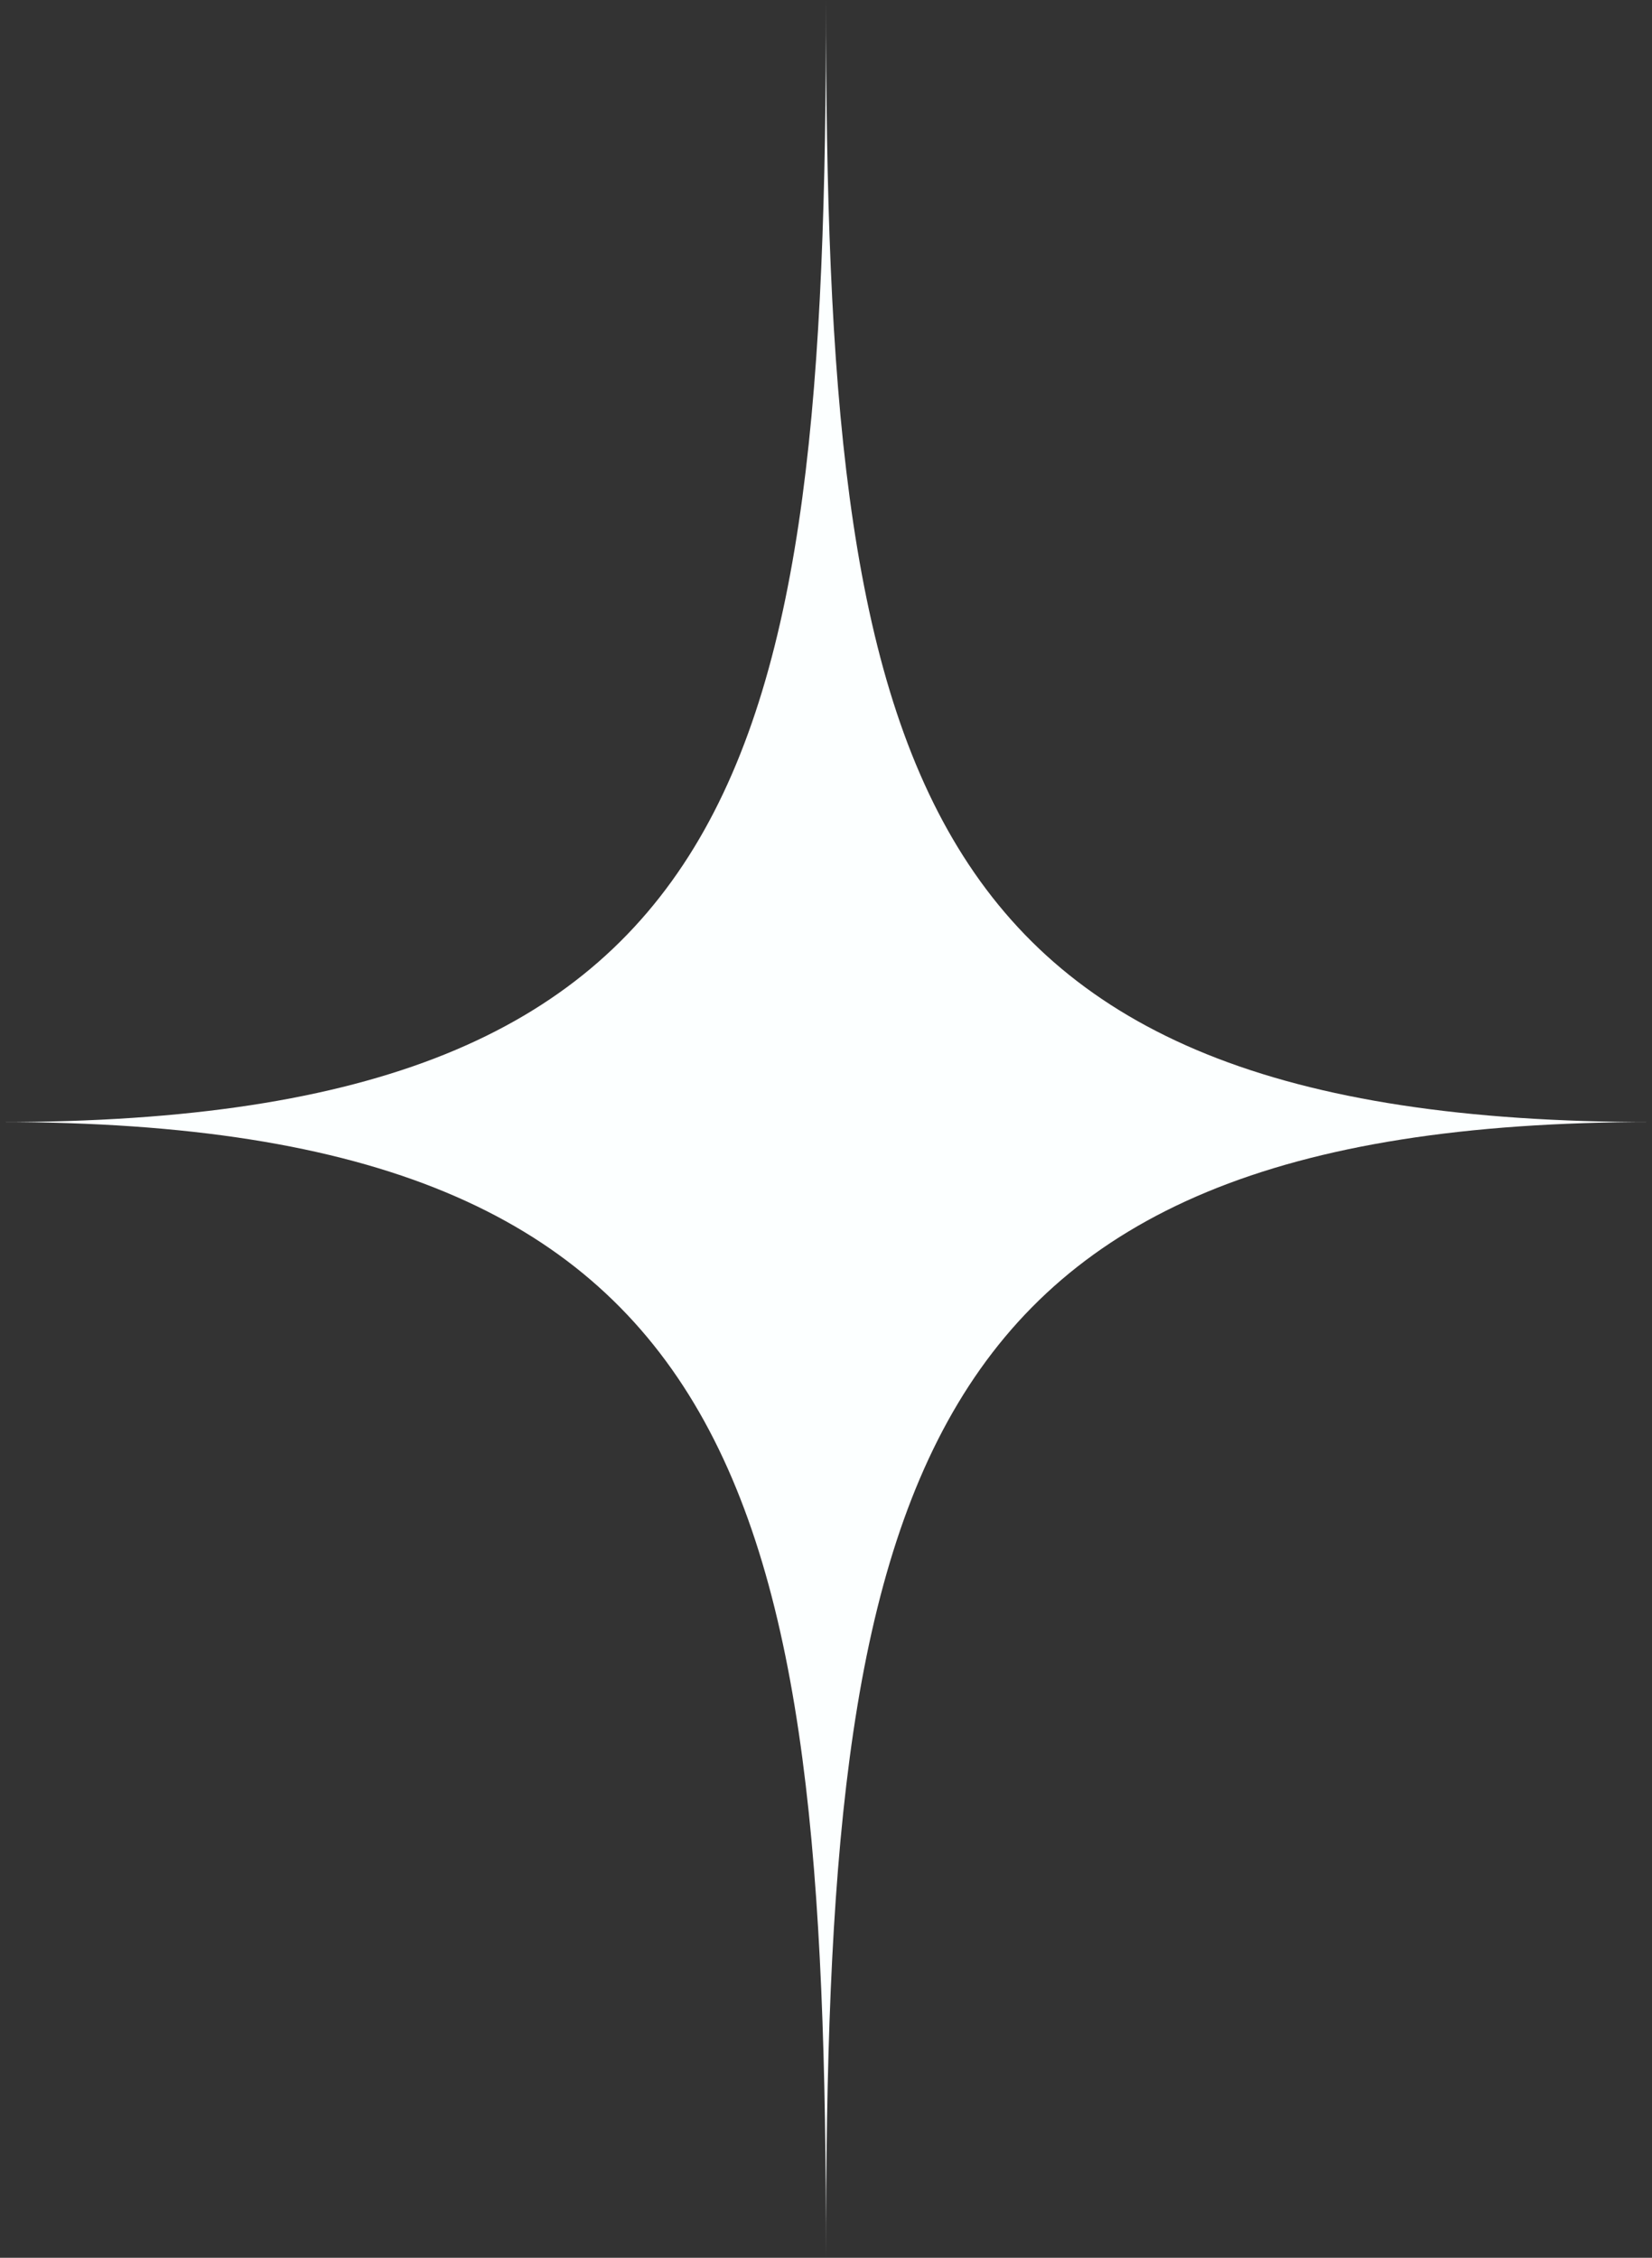 <svg width="30" height="41" viewBox="0 0 30 41" fill="none" xmlns="http://www.w3.org/2000/svg">
<rect x="0" y="0" width="30" height="41" fill="#333333" stroke="none"/>
<path d="M30 20.376C16.393 20.376 15 27.119 15 41C15 27.119 13.607 20.376 0 20.376C13.607 20.376 15 13.881 15 0C15 13.881 16.393 20.376 30 20.376Z" fill="#FCFFFF"/>
</svg>
